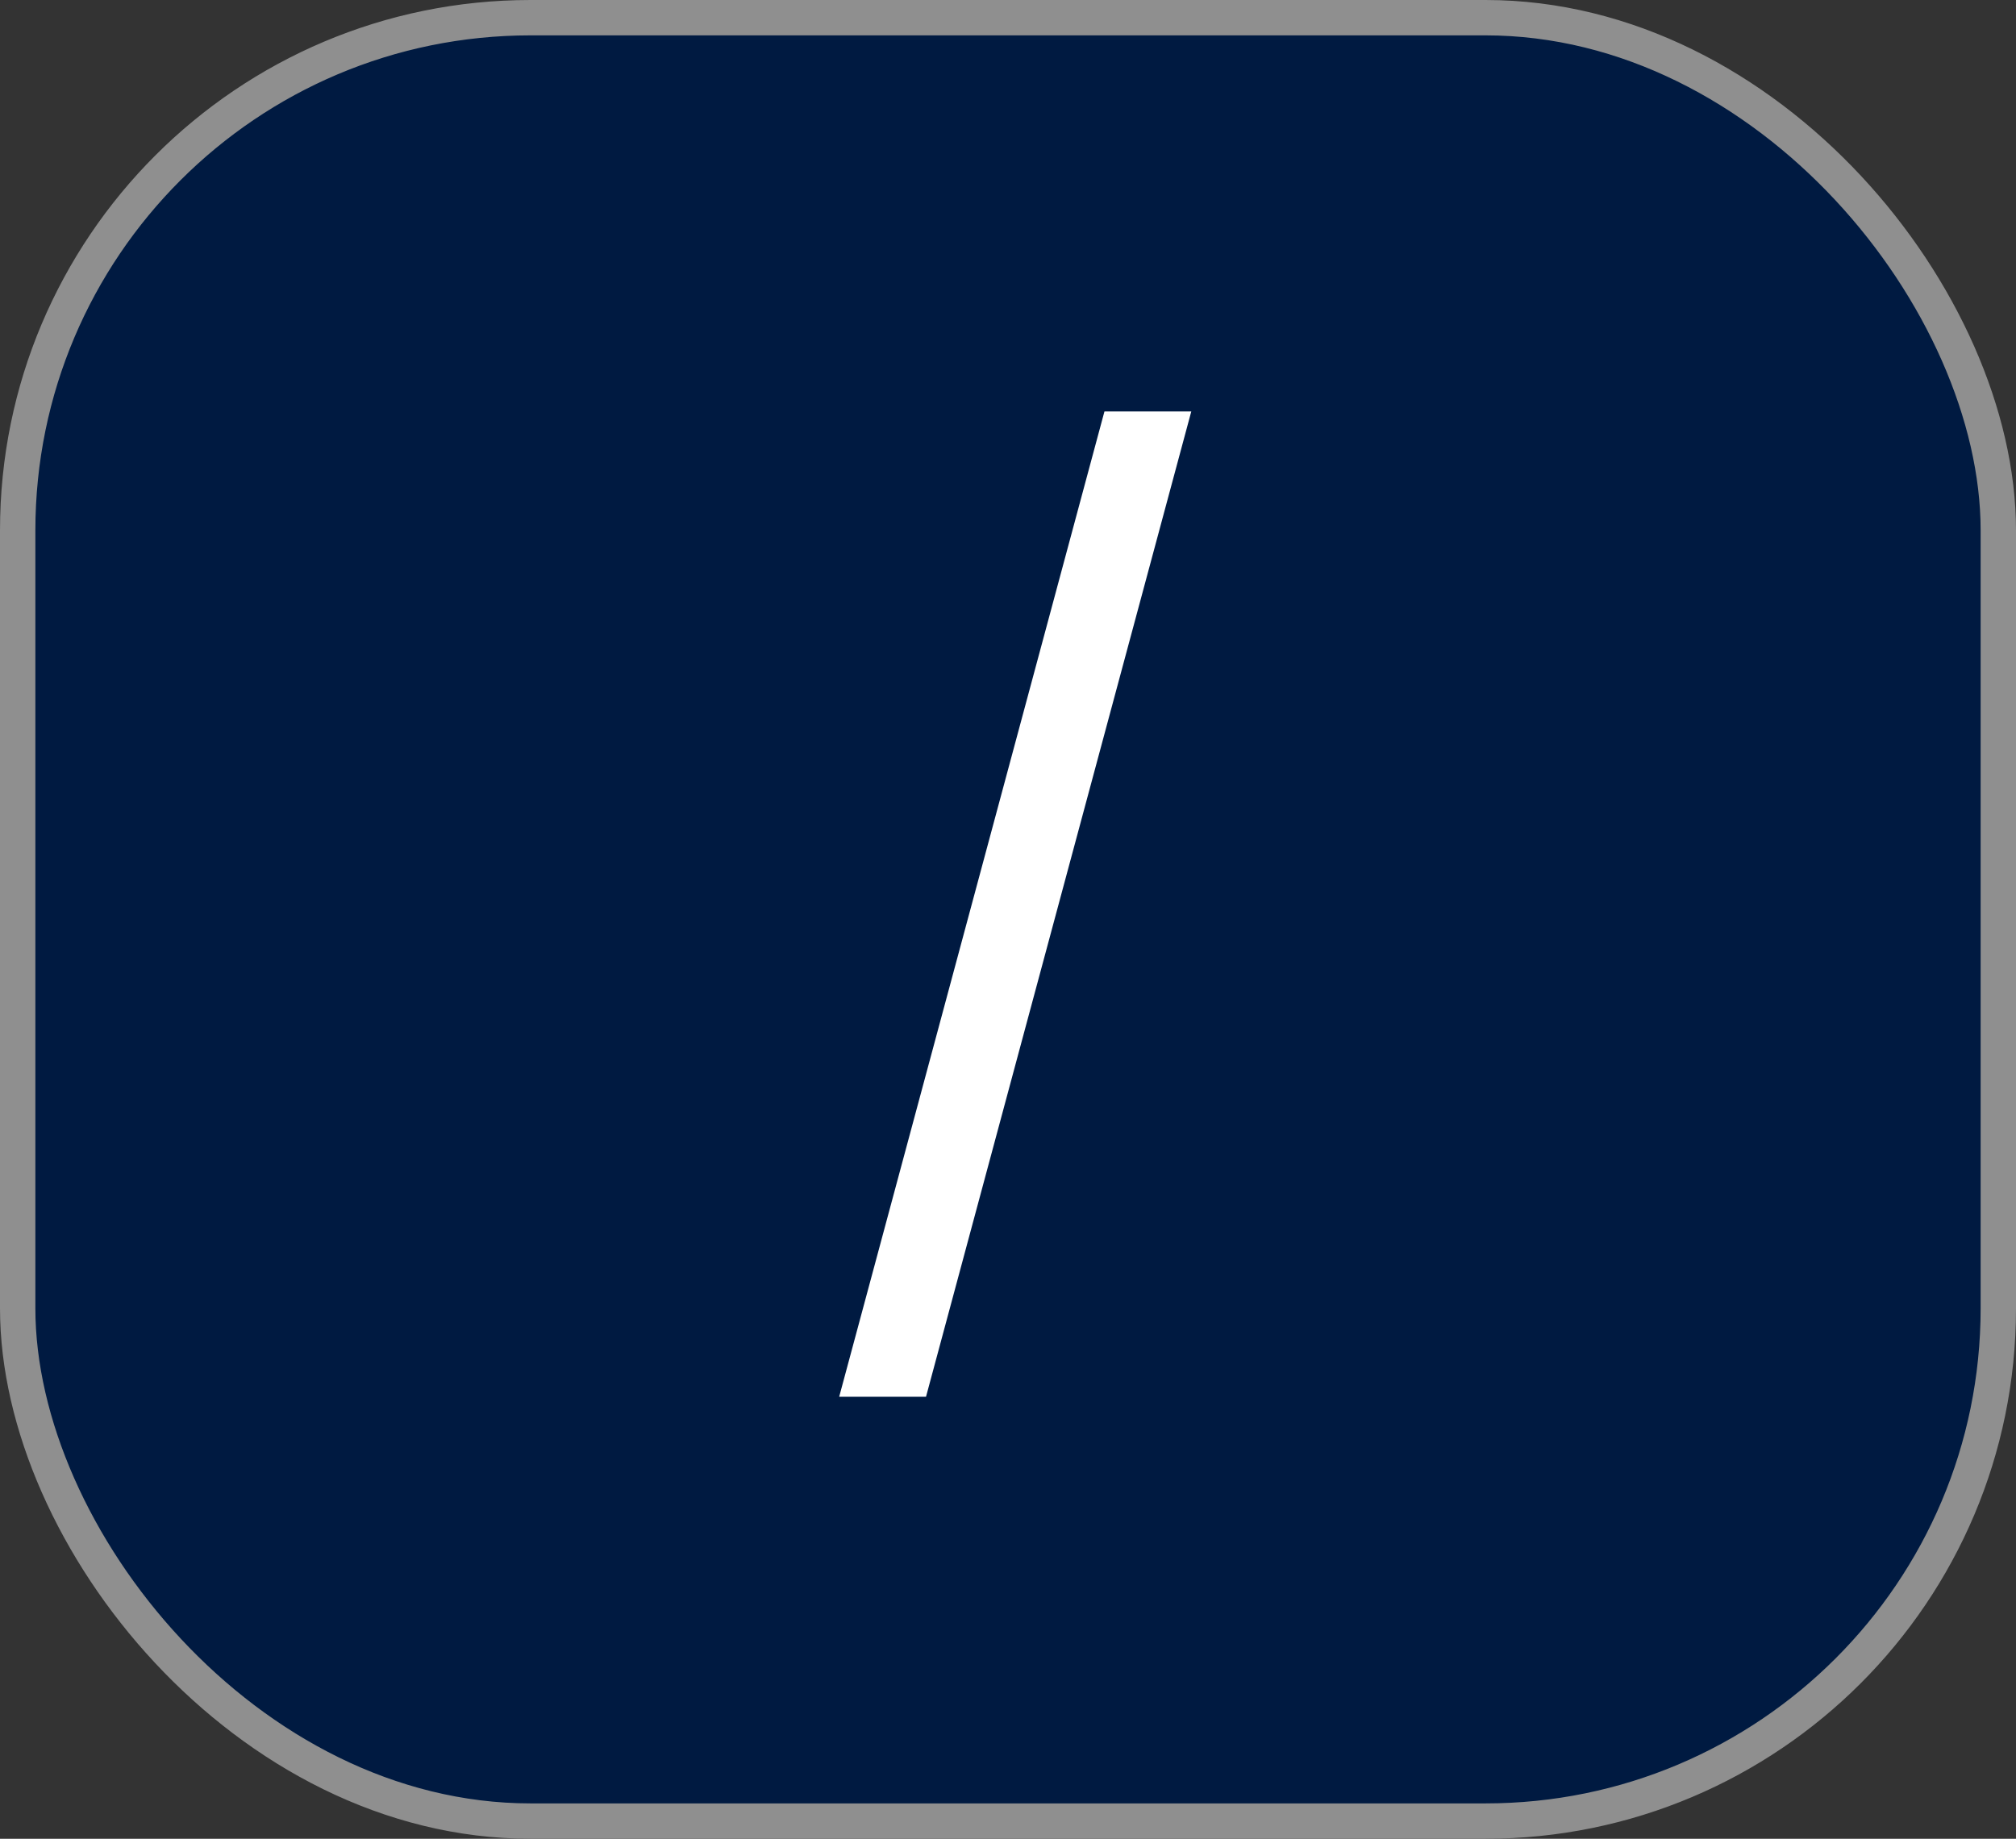 <svg width="57" height="52" viewBox="0 0 57 52" fill="none" xmlns="http://www.w3.org/2000/svg">
<rect x="0" y="0" width="57" height="52" fill="#333333" stroke="none"/>
<rect x="0.5" y="0.5" width="56" height="51" rx="14.5" fill="#001A41" stroke="#8F8F8F"/>
<path d="M33.682 11.636L26.182 39.5H23.727L31.227 11.636H33.682Z" fill="white"/>
</svg>
